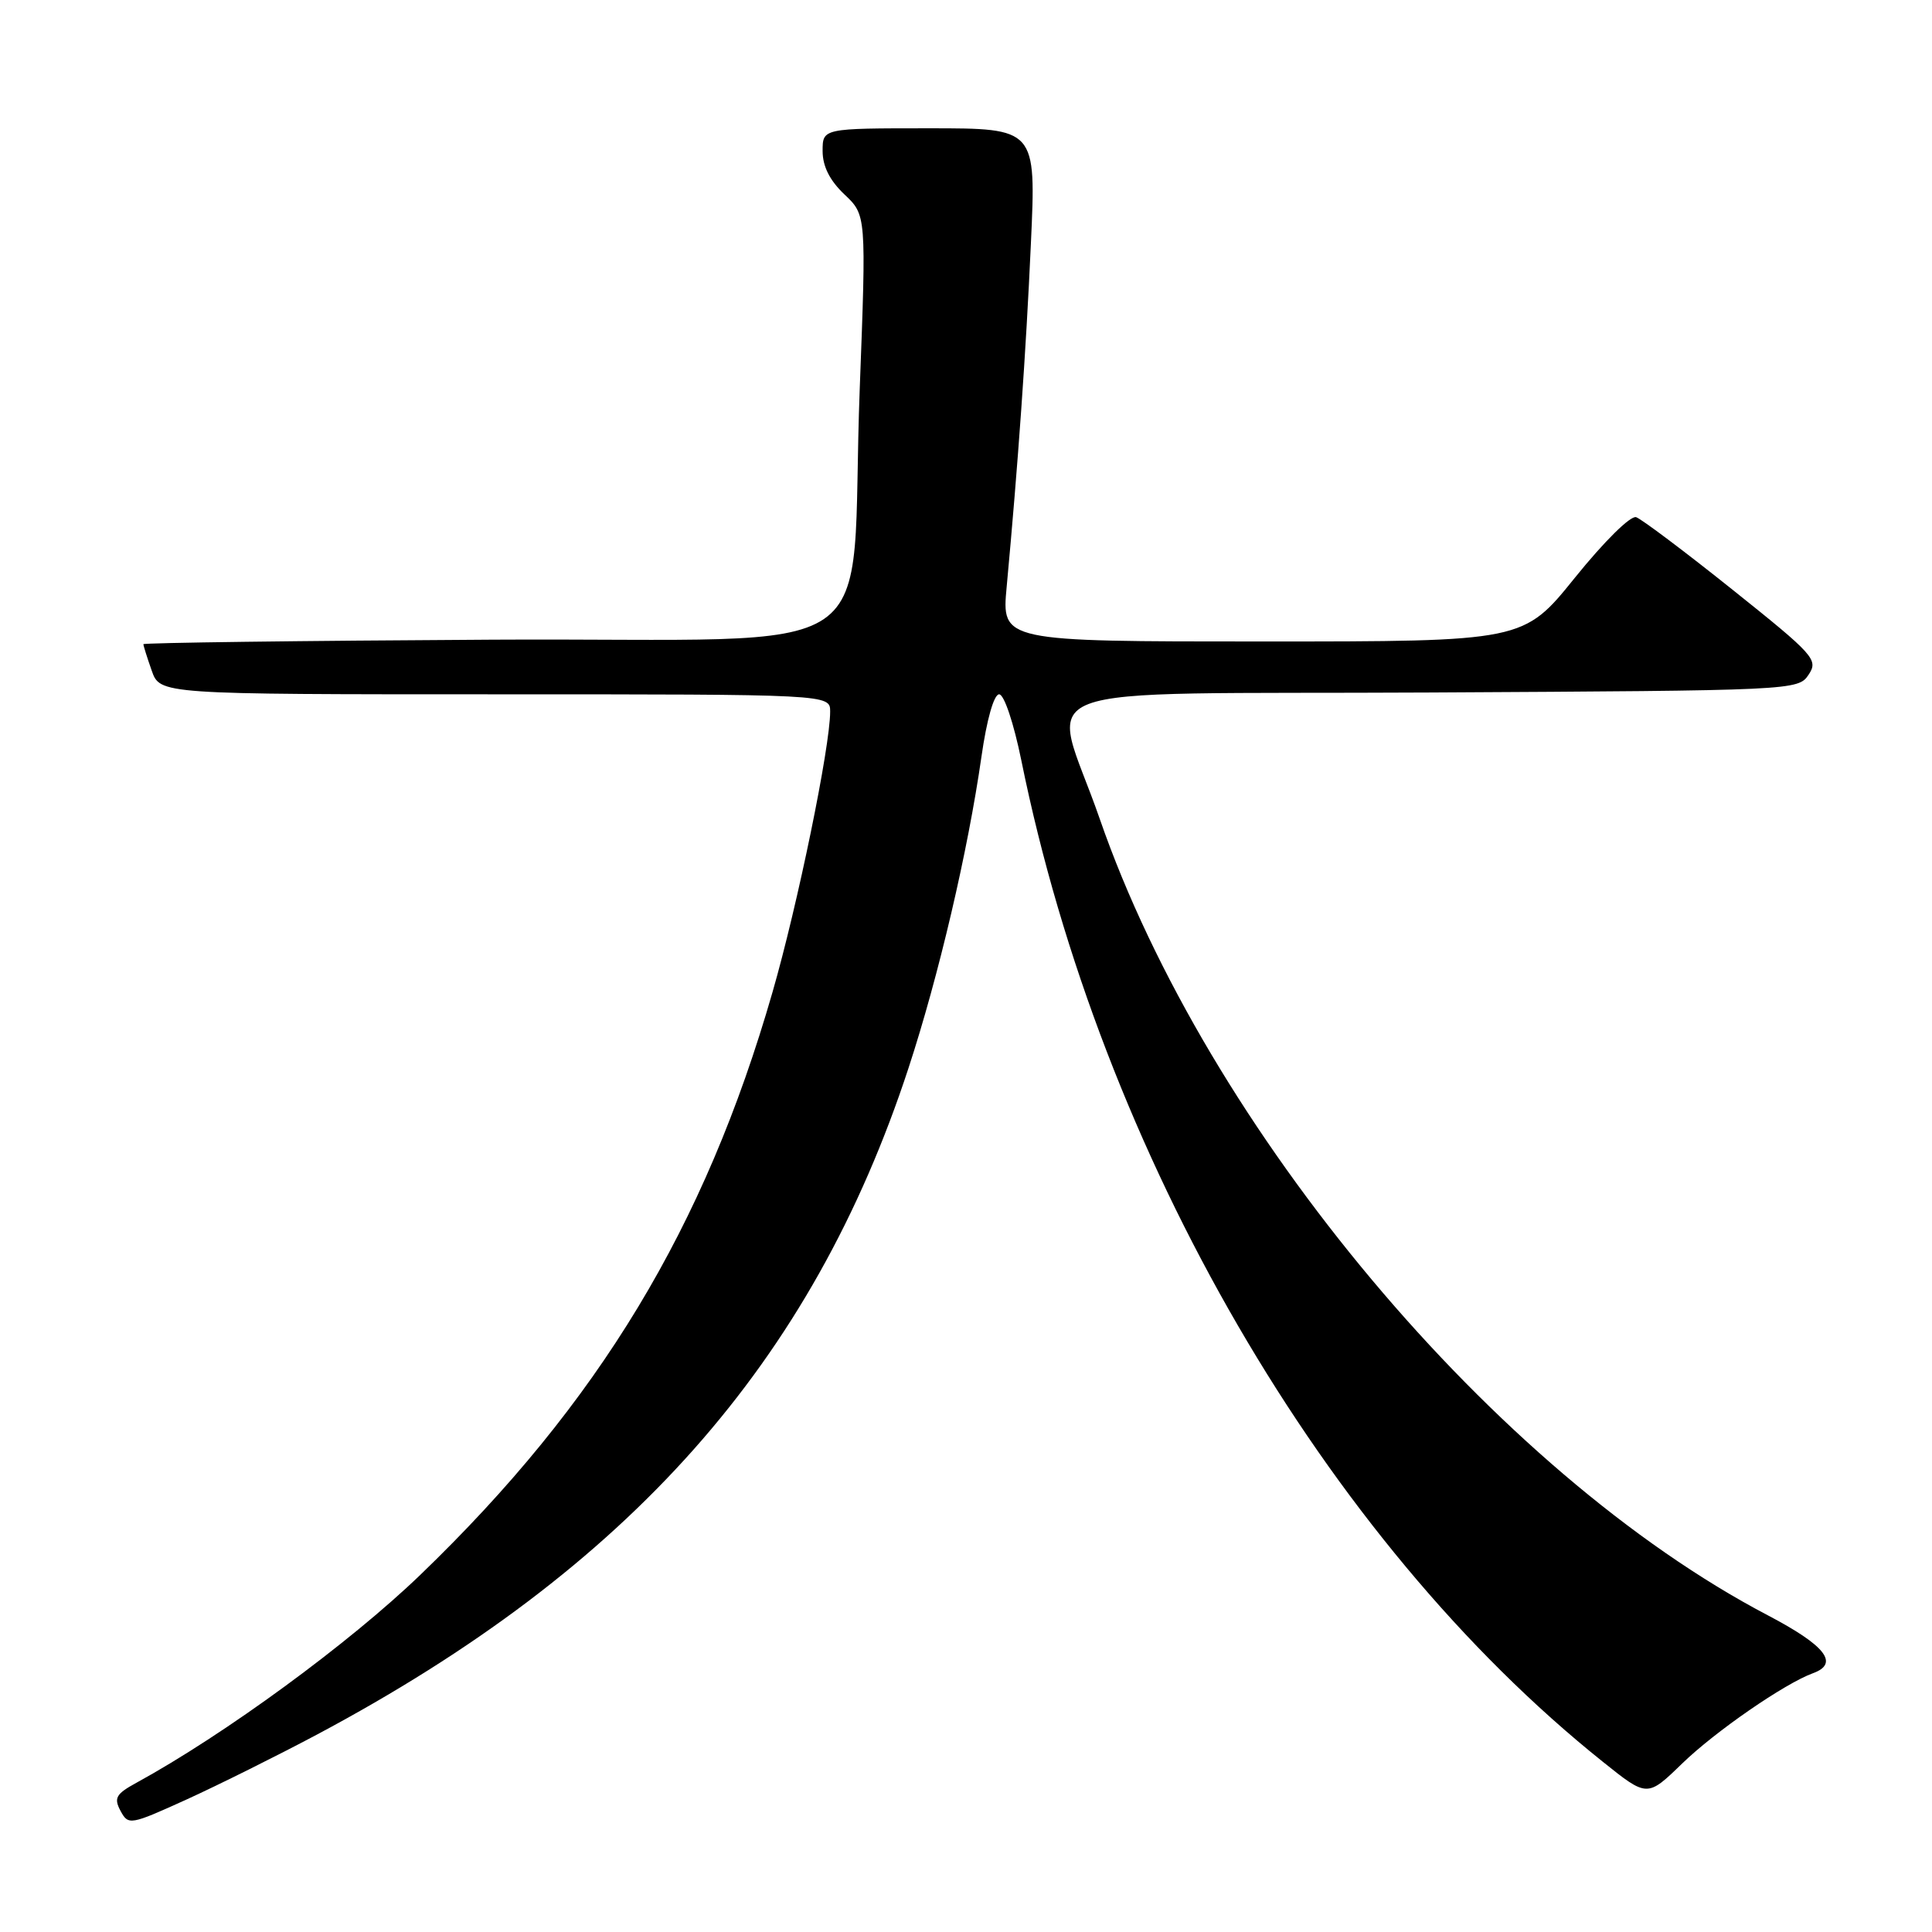 <?xml version="1.0" encoding="UTF-8" standalone="no"?>
<!DOCTYPE svg PUBLIC "-//W3C//DTD SVG 1.1//EN" "http://www.w3.org/Graphics/SVG/1.1/DTD/svg11.dtd" >
<svg xmlns="http://www.w3.org/2000/svg" xmlns:xlink="http://www.w3.org/1999/xlink" version="1.1" viewBox="0 0 256 256">
 <g >
 <path fill="currentColor"
d=" M 42.00 229.84 C 83.44 207.77 107.59 180.55 120.39 141.50 C 124.39 129.29 128.25 112.81 130.05 100.25 C 130.75 95.34 131.70 92.00 132.39 92.00 C 133.05 92.00 134.32 95.80 135.33 100.75 C 145.93 152.97 175.58 204.02 212.39 233.45 C 218.27 238.16 218.27 238.16 222.89 233.68 C 227.27 229.43 236.46 223.08 240.25 221.70 C 243.75 220.42 241.88 218.04 234.25 214.04 C 198.14 195.10 159.96 149.60 145.72 108.50 C 139.28 89.92 133.67 92.06 189.55 91.76 C 237.74 91.50 238.27 91.48 239.65 89.40 C 240.96 87.42 240.43 86.82 229.57 78.14 C 223.27 73.10 217.52 68.78 216.80 68.53 C 216.06 68.28 212.56 71.74 208.69 76.54 C 201.87 85.00 201.87 85.00 167.29 85.00 C 132.71 85.00 132.71 85.00 133.39 77.75 C 134.90 61.45 135.95 46.68 136.60 32.25 C 137.30 17.00 137.30 17.00 123.15 17.00 C 109.00 17.00 109.00 17.00 109.00 20.01 C 109.00 22.04 109.95 23.92 111.89 25.76 C 114.79 28.50 114.79 28.50 113.92 51.50 C 112.50 88.84 118.92 84.46 65.24 84.76 C 39.81 84.90 19.00 85.17 19.00 85.36 C 19.00 85.55 19.49 87.12 20.10 88.85 C 21.20 92.00 21.20 92.00 65.60 92.00 C 110.00 92.00 110.00 92.00 110.00 94.29 C 110.00 98.95 105.71 119.86 102.36 131.47 C 93.39 162.66 79.33 185.91 55.69 208.68 C 46.27 217.75 29.77 229.83 18.07 236.23 C 15.36 237.71 15.06 238.25 15.97 239.95 C 17.01 241.88 17.24 241.84 24.77 238.42 C 29.02 236.48 36.77 232.62 42.00 229.84 Z "/>
</g>
</svg>